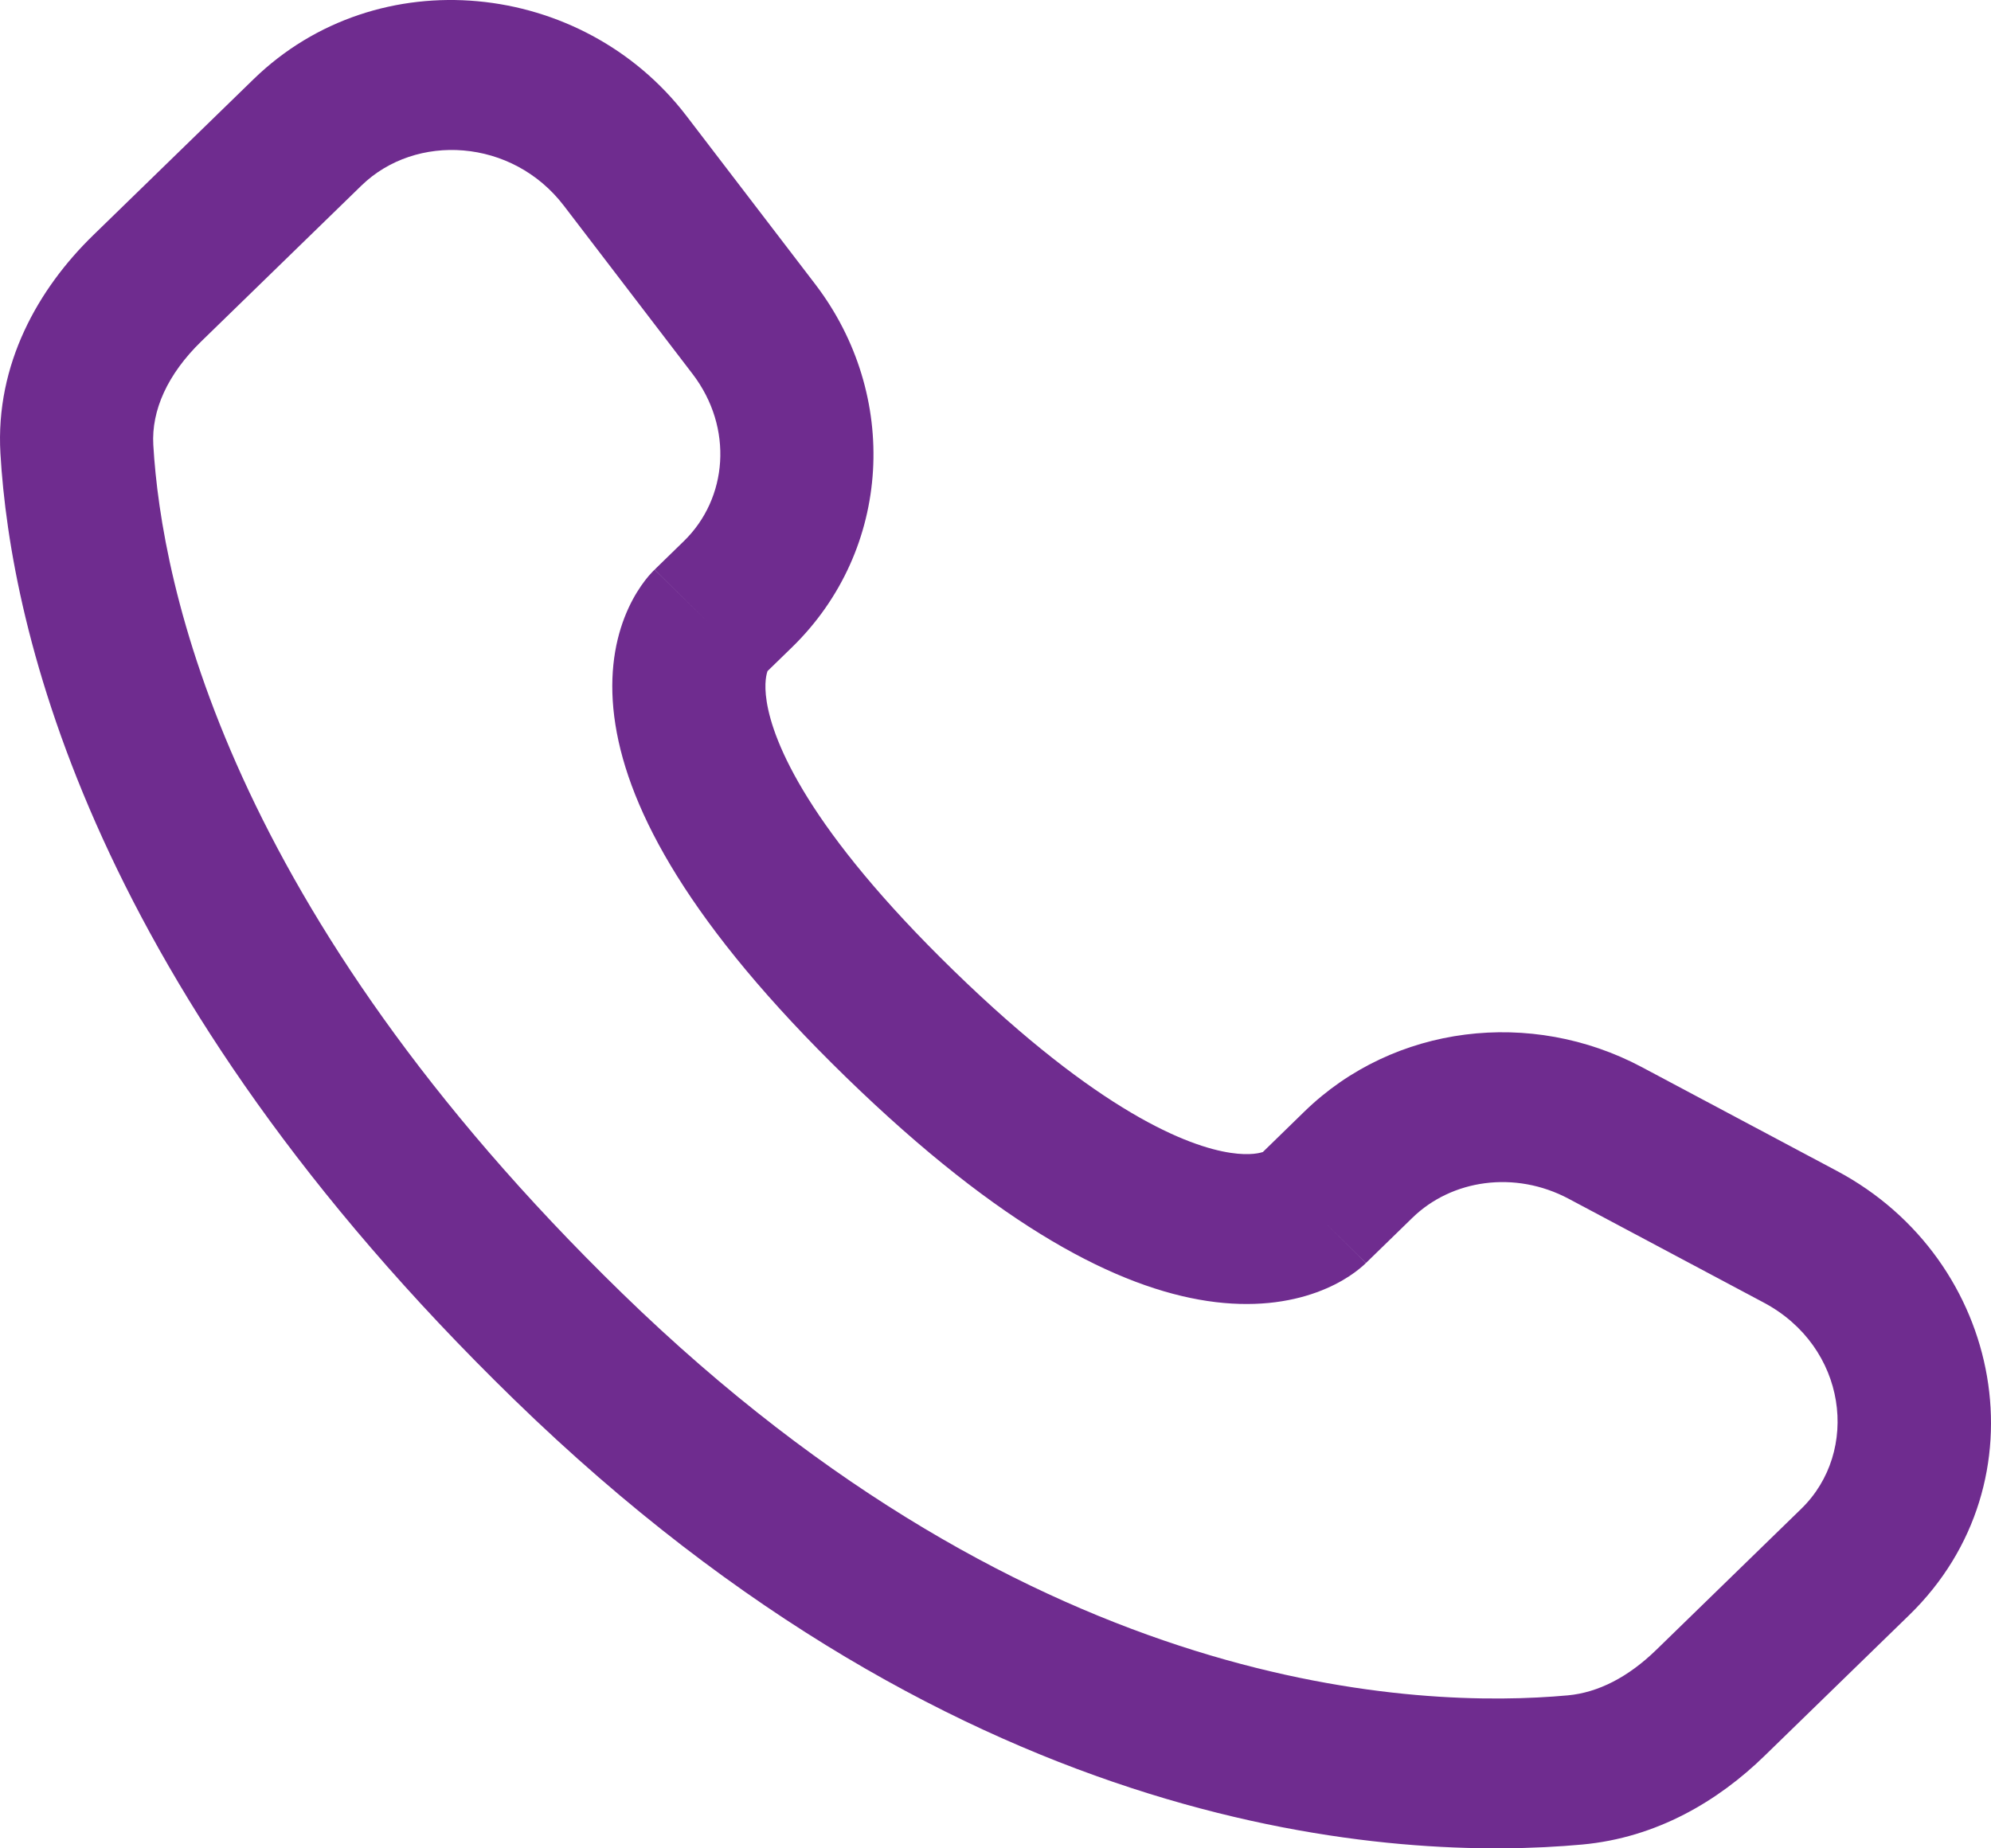 <svg width="42" height="39" viewBox="0 0 42 39" fill="none" xmlns="http://www.w3.org/2000/svg">
<path d="M28.815 26.649L29.796 25.694L27.518 23.452L26.538 24.407L28.815 26.649ZM33.091 25.294L37.205 27.484L38.748 24.706L34.634 22.516L33.091 25.294ZM37.998 31.835L34.938 34.813L37.216 37.055L40.275 34.078L37.998 31.835ZM33.074 35.772C29.951 36.056 21.872 35.803 13.125 27.289L10.847 29.532C20.392 38.822 29.477 39.275 33.373 38.92L33.074 35.772ZM13.125 27.289C4.787 19.175 3.406 12.349 3.234 9.388L0.009 9.568C0.225 13.294 1.935 20.858 10.847 29.532L13.125 27.289ZM16.087 14.261L16.705 13.66L14.427 11.417L13.809 12.019L16.087 14.261ZM17.197 5.996L14.481 2.446L11.895 4.341L14.61 7.891L17.197 5.996ZM5.347 1.673L1.966 4.963L4.244 7.205L7.625 3.915L5.347 1.673ZM14.948 13.14C13.809 12.019 13.808 12.02 13.806 12.022C13.806 12.022 13.804 12.024 13.803 12.025C13.801 12.027 13.799 12.029 13.797 12.031C13.792 12.035 13.788 12.04 13.783 12.045C13.774 12.054 13.764 12.064 13.754 12.075C13.733 12.098 13.71 12.123 13.685 12.151C13.637 12.208 13.581 12.278 13.523 12.363C13.407 12.531 13.28 12.754 13.172 13.034C12.952 13.605 12.834 14.358 12.982 15.291C13.271 17.115 14.554 19.524 17.842 22.724L20.12 20.482C17.043 17.488 16.31 15.665 16.174 14.806C16.109 14.397 16.177 14.196 16.195 14.149C16.206 14.119 16.212 14.116 16.198 14.136C16.191 14.146 16.18 14.161 16.162 14.182C16.153 14.193 16.142 14.204 16.13 14.217C16.124 14.224 16.117 14.231 16.11 14.238C16.107 14.242 16.103 14.245 16.099 14.249C16.097 14.251 16.095 14.253 16.093 14.255C16.092 14.256 16.091 14.258 16.09 14.258C16.089 14.259 16.087 14.261 14.948 13.14ZM17.842 22.724C21.131 25.925 23.604 27.171 25.47 27.451C26.424 27.594 27.193 27.48 27.777 27.267C28.063 27.163 28.291 27.04 28.463 26.927C28.549 26.87 28.621 26.817 28.679 26.769C28.709 26.745 28.734 26.723 28.757 26.703C28.768 26.693 28.779 26.683 28.789 26.674C28.794 26.67 28.798 26.665 28.803 26.661C28.805 26.659 28.807 26.657 28.809 26.655C28.81 26.654 28.812 26.652 28.812 26.652C28.814 26.65 28.815 26.649 27.677 25.528C26.538 24.407 26.539 24.405 26.541 24.404C26.541 24.403 26.543 24.402 26.544 24.401C26.546 24.399 26.548 24.397 26.549 24.395C26.554 24.391 26.557 24.388 26.561 24.384C26.569 24.377 26.576 24.371 26.582 24.365C26.596 24.353 26.608 24.343 26.618 24.334C26.64 24.317 26.655 24.306 26.665 24.299C26.685 24.286 26.681 24.292 26.649 24.304C26.596 24.323 26.385 24.389 25.96 24.325C25.07 24.192 23.195 23.475 20.12 20.482L17.842 22.724ZM14.481 2.446C12.286 -0.425 7.969 -0.879 5.347 1.673L7.625 3.915C8.77 2.801 10.803 2.914 11.895 4.341L14.481 2.446ZM3.234 9.388C3.192 8.659 3.534 7.897 4.244 7.205L1.966 4.963C0.809 6.089 -0.1 7.683 0.009 9.568L3.234 9.388ZM34.938 34.813C34.346 35.389 33.712 35.713 33.074 35.772L33.373 38.92C34.956 38.776 36.252 37.993 37.216 37.055L34.938 34.813ZM16.705 13.66C18.825 11.596 18.983 8.332 17.197 5.996L14.61 7.891C15.479 9.028 15.35 10.519 14.427 11.417L16.705 13.66ZM37.205 27.484C38.967 28.421 39.241 30.625 37.998 31.835L40.275 34.078C43.162 31.268 42.272 26.58 38.748 24.706L37.205 27.484ZM29.796 25.694C30.623 24.889 31.955 24.69 33.091 25.294L34.634 22.516C32.3 21.274 29.404 21.617 27.518 23.452L29.796 25.694Z" fill="#6F2C8F"/>
</svg>
